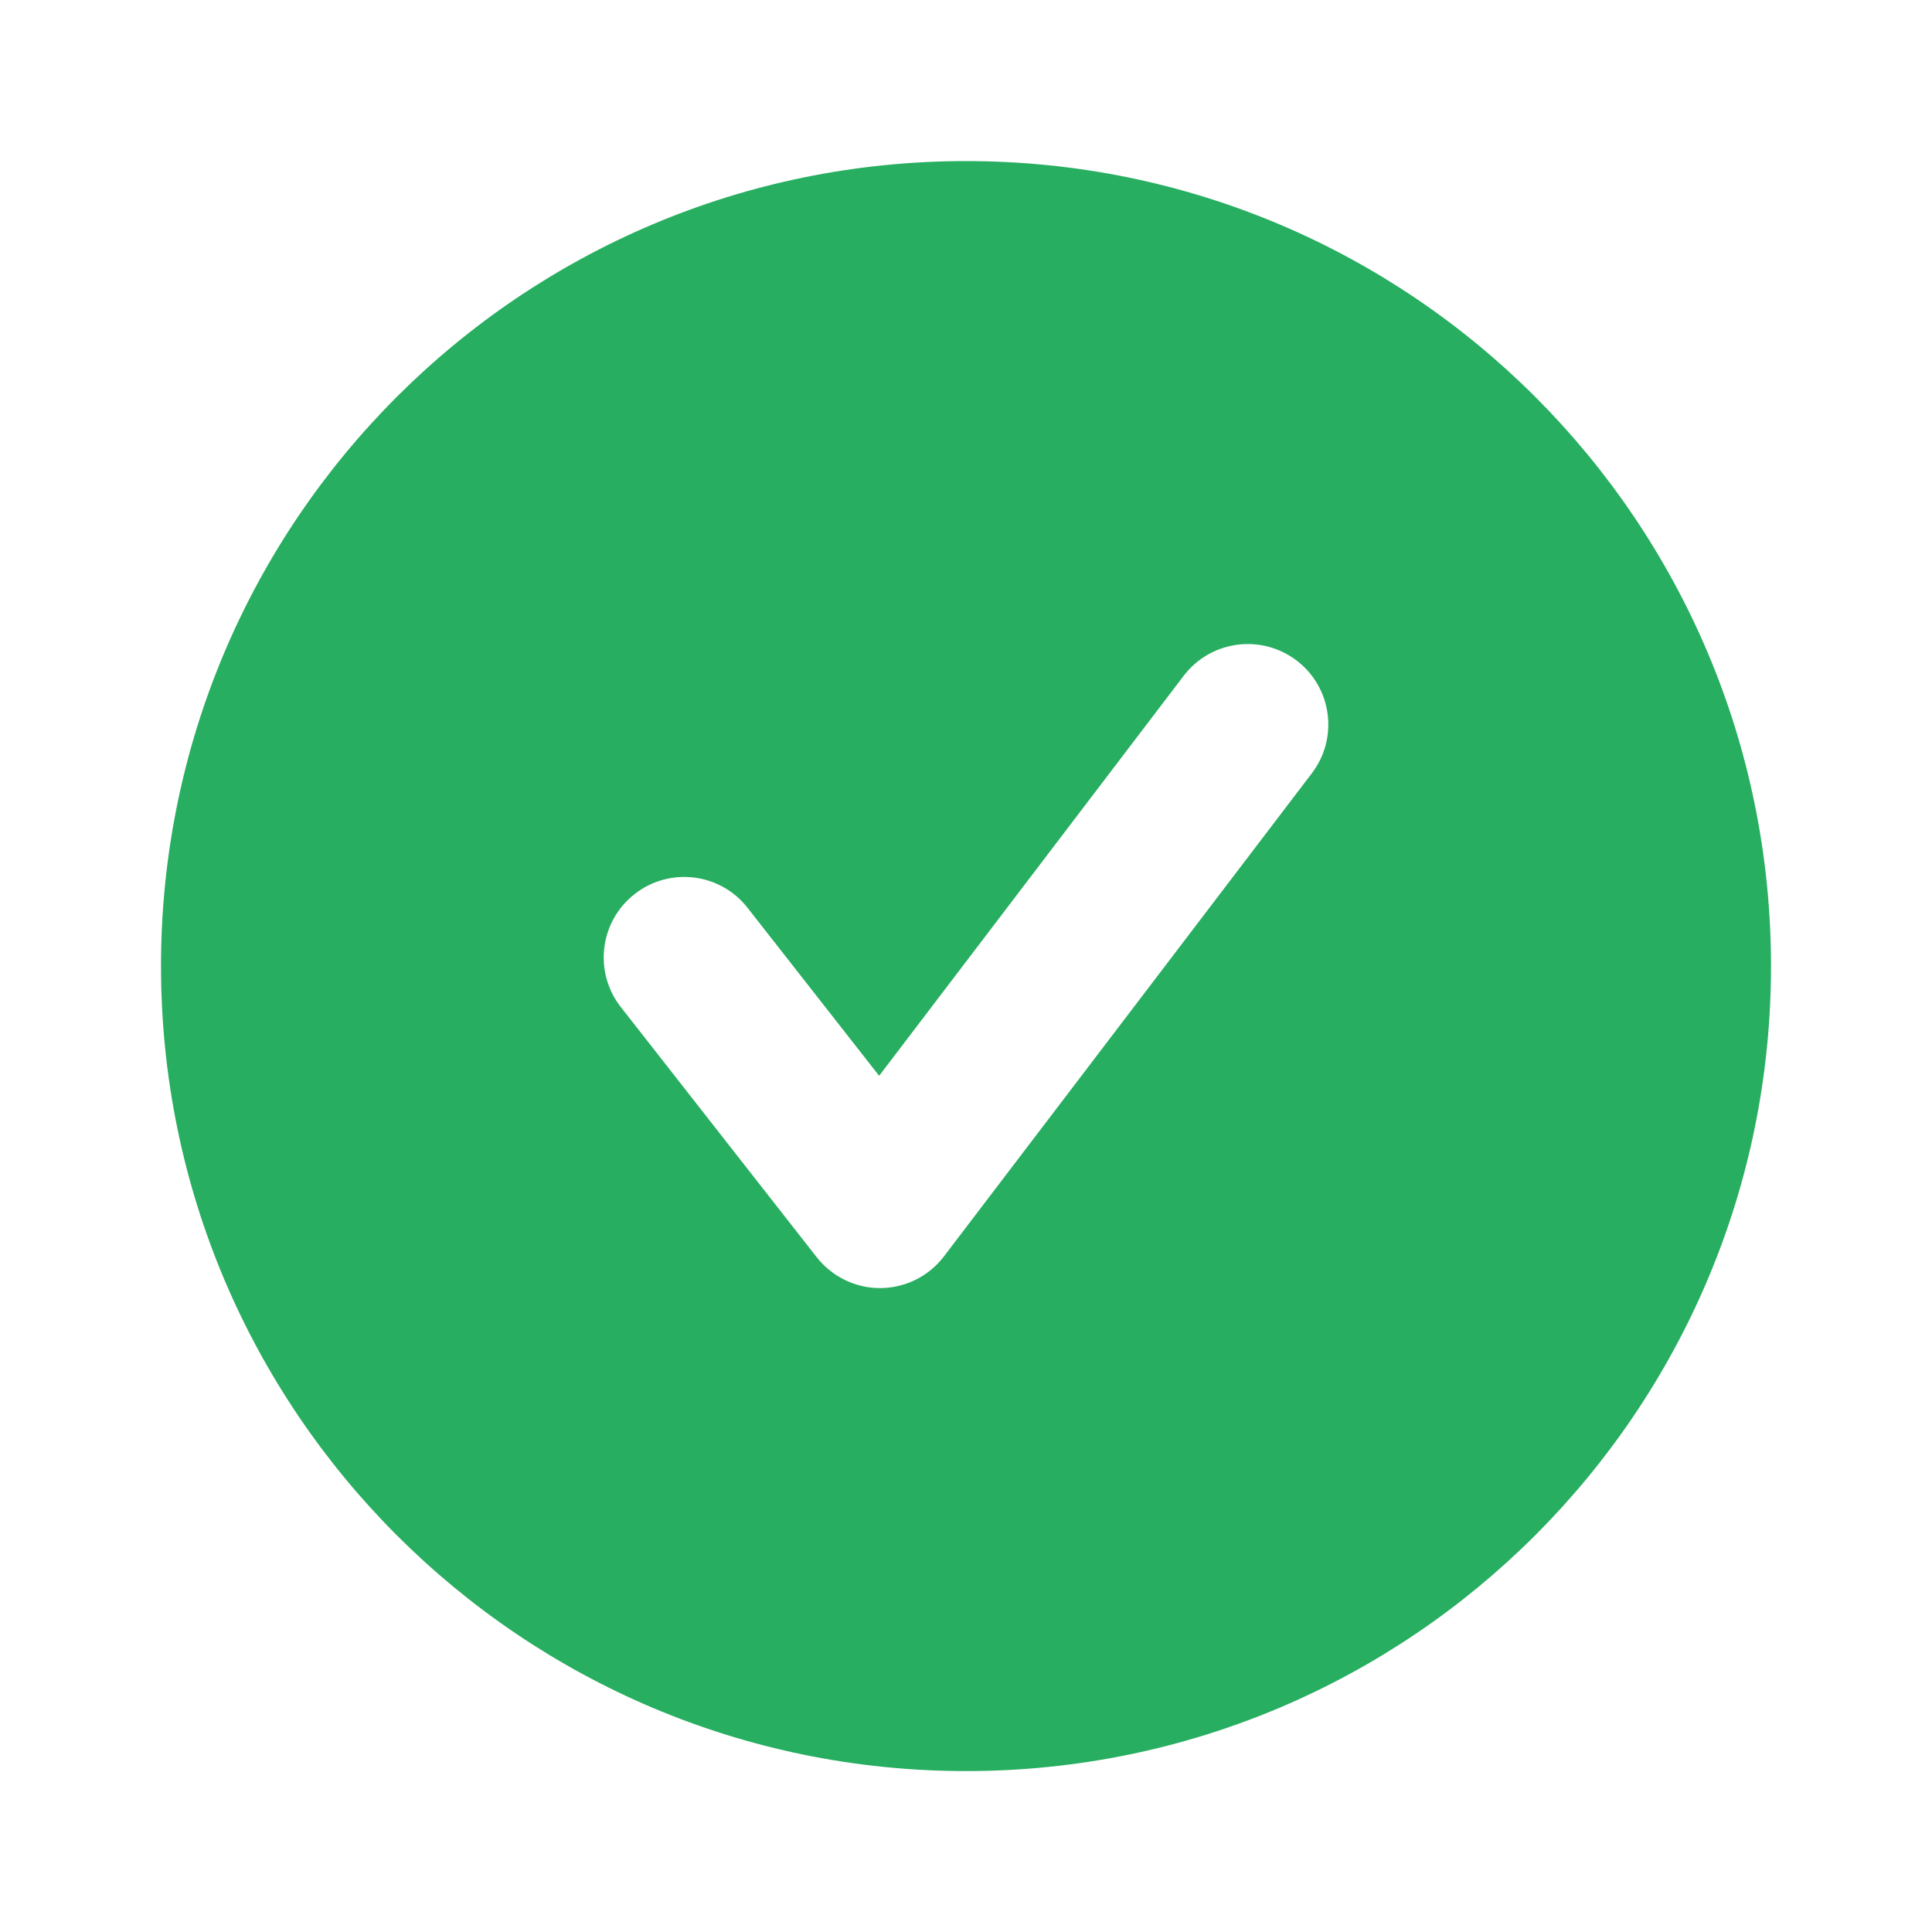 <svg width="24" height="24" viewBox="0 0 24 24" fill="none" xmlns="http://www.w3.org/2000/svg">
<path fill-rule="evenodd" clip-rule="evenodd" d="M16.296 9.606L11.727 15.606C11.54 15.853 11.248 15.999 10.938 16.001H10.931C10.624 16.001 10.335 15.859 10.145 15.617L7.712 12.51C7.372 12.076 7.448 11.447 7.883 11.107C8.317 10.766 8.947 10.842 9.287 11.278L10.921 13.364L14.704 8.395C15.039 7.956 15.665 7.87 16.107 8.205C16.546 8.54 16.631 9.167 16.296 9.606M12.001 2.001C6.477 2.001 2 6.478 2 12.001C2 17.523 6.477 22.001 12.001 22.001C17.523 22.001 22 17.523 22 12.001C22 6.478 17.523 2.001 12.001 2.001" fill="#27AE60"/>
<mask id="mask0" mask-type="alpha" maskUnits="userSpaceOnUse" x="2" y="2" width="21" height="21">
<path fill-rule="evenodd" clip-rule="evenodd" d="M16.296 9.606L11.727 15.606C11.54 15.853 11.248 15.999 10.938 16.001H10.931C10.624 16.001 10.335 15.859 10.145 15.617L7.712 12.51C7.372 12.076 7.448 11.447 7.883 11.107C8.317 10.766 8.947 10.842 9.287 11.278L10.921 13.364L14.704 8.395C15.039 7.956 15.665 7.87 16.107 8.205C16.546 8.54 16.631 9.167 16.296 9.606M12.001 2.001C6.477 2.001 2 6.478 2 12.001C2 17.523 6.477 22.001 12.001 22.001C17.523 22.001 22 17.523 22 12.001C22 6.478 17.523 2.001 12.001 2.001" fill="white"/>
</mask>
<g mask="url(#mask0)">
</g>
</svg>
